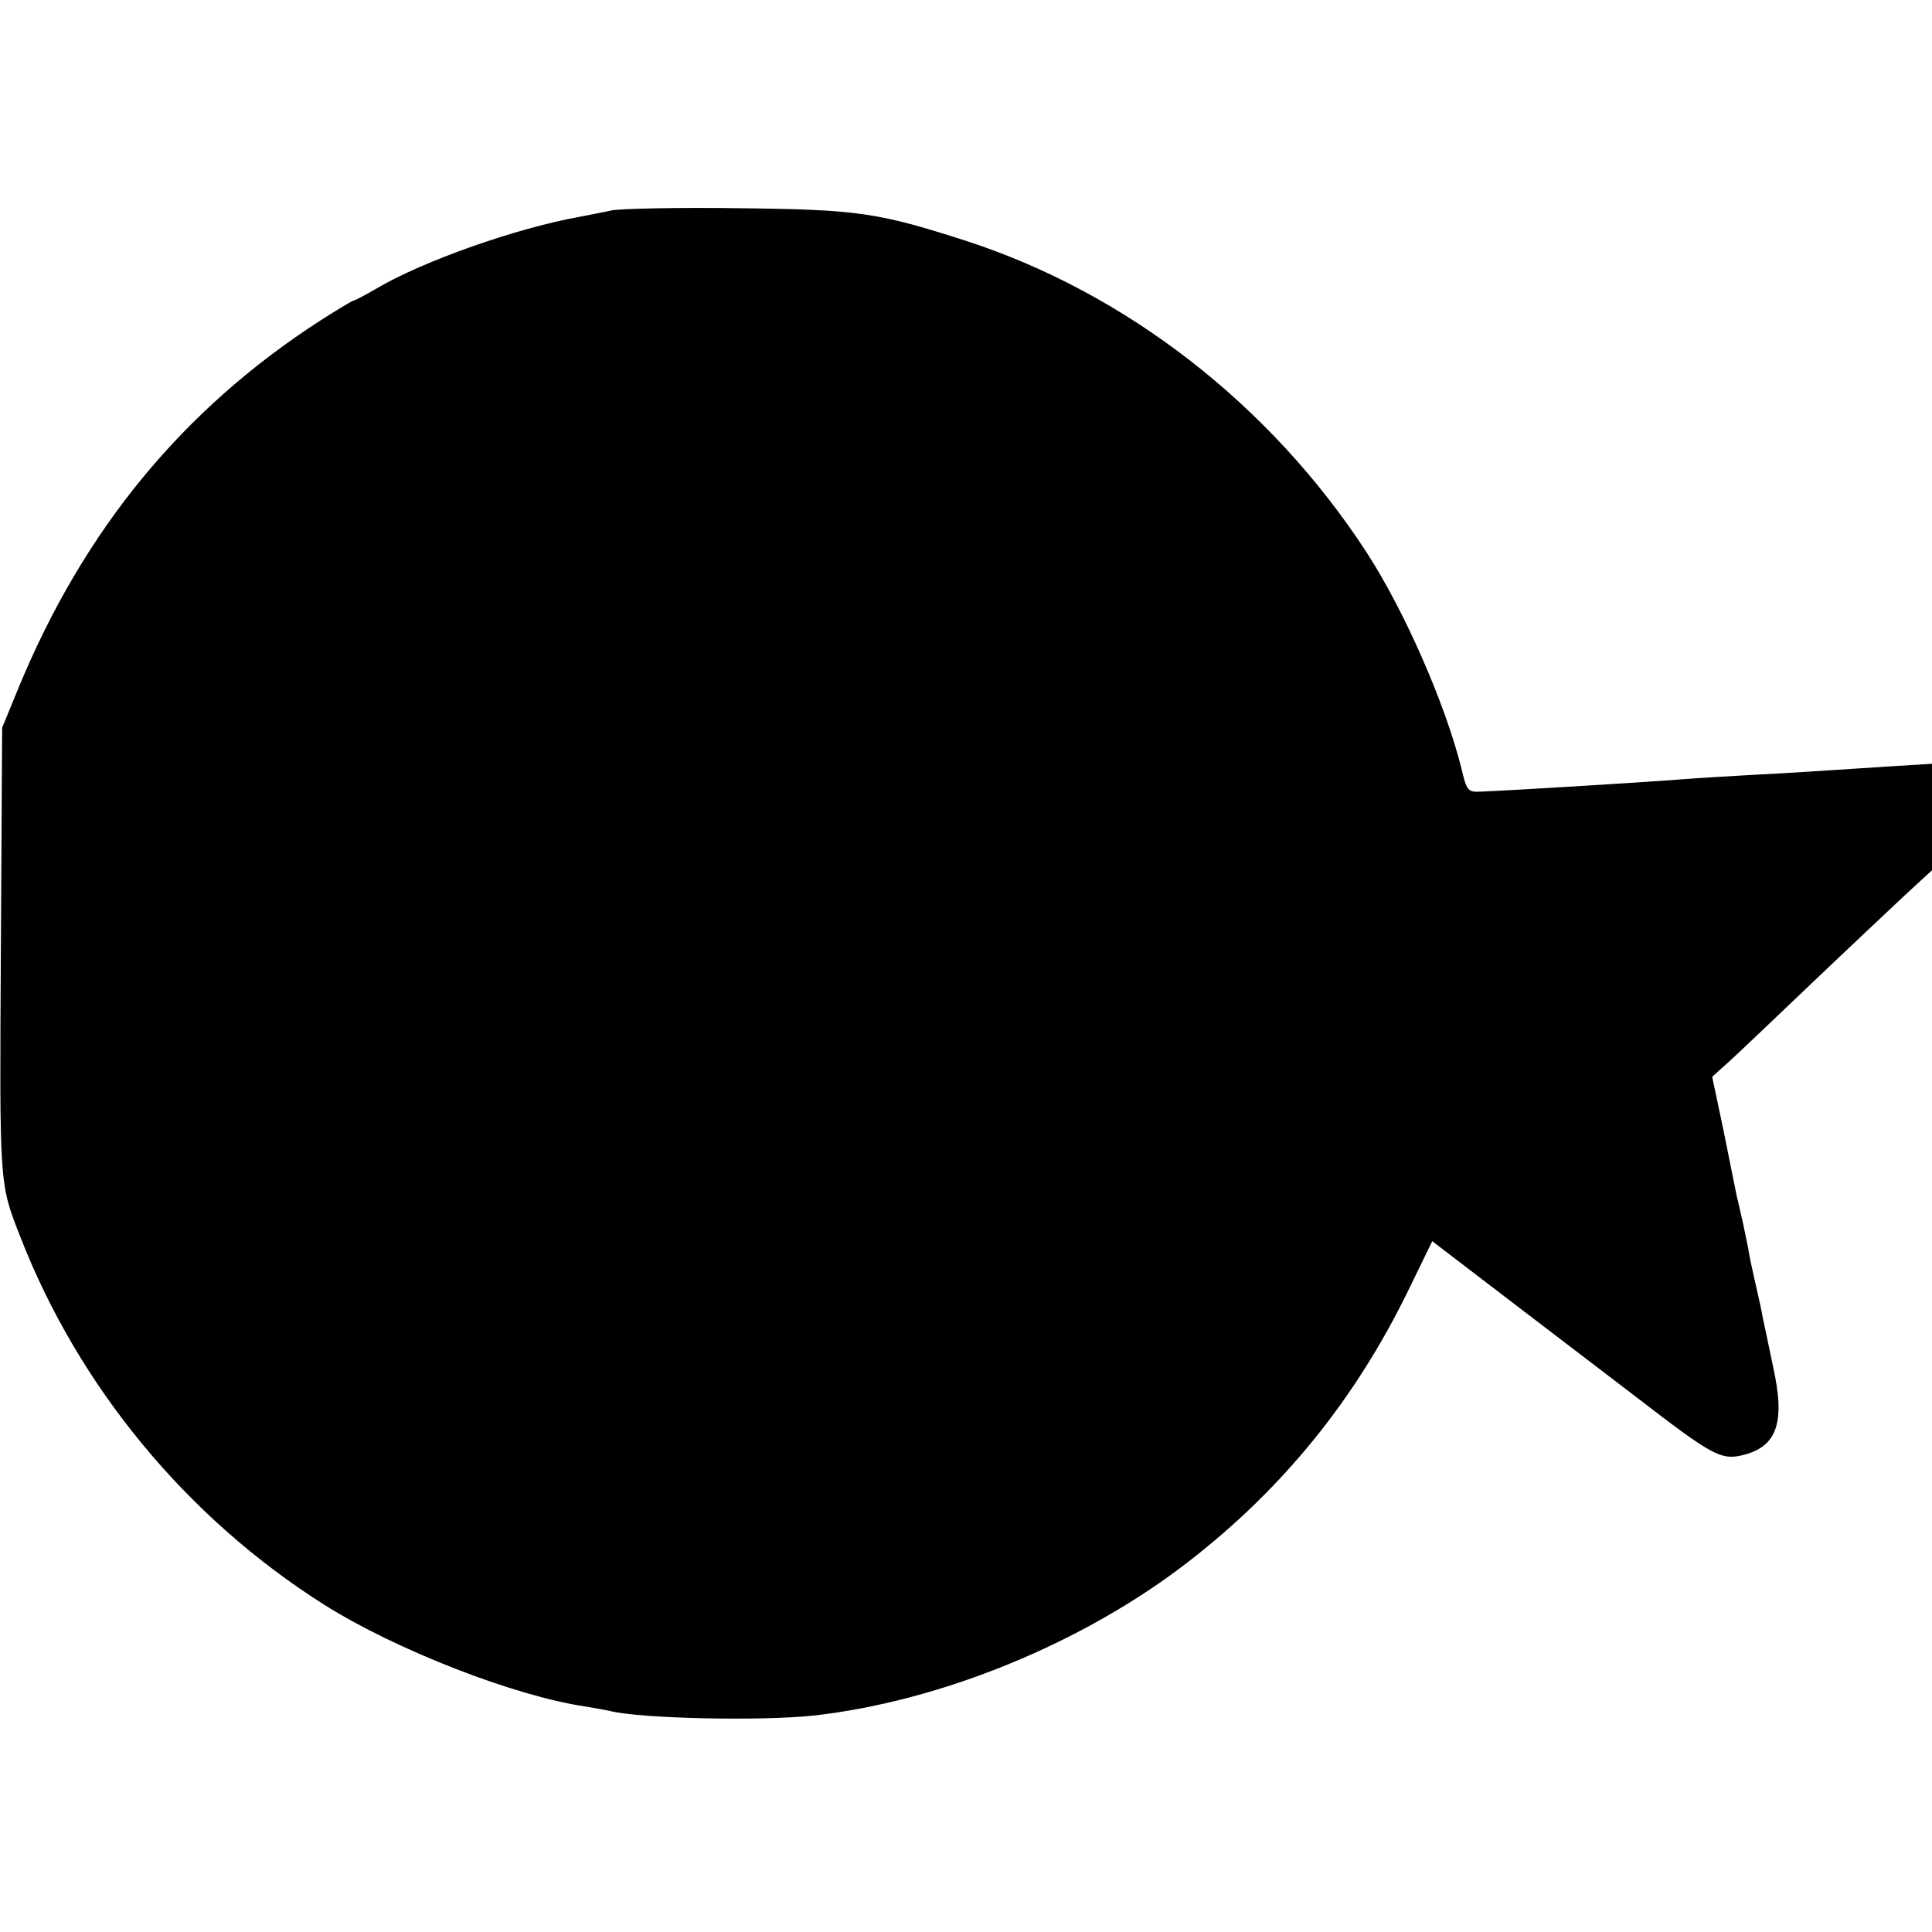 <?xml version="1.0" standalone="no"?>
<!DOCTYPE svg PUBLIC "-//W3C//DTD SVG 20010904//EN"
 "http://www.w3.org/TR/2001/REC-SVG-20010904/DTD/svg10.dtd">
<svg version="1.0" xmlns="http://www.w3.org/2000/svg"
 width="450pt" height="450pt" viewBox="0 0 450 450"
 preserveAspectRatio="xMidYMid meet">
<g transform="translate(0,450) scale(0.1,-0.1)"
fill="#000000" stroke="none">
<path d="M1425 4010 c-22 -5 -56 -11 -75 -15 -146 -26 -365 -103 -473 -167
-26 -15 -50 -28 -53 -28 -3 0 -38 -21 -77 -46 -321 -207 -551 -487 -703 -854
l-39 -95 -3 -520 c-3 -548 -4 -540 45 -665 136 -350 388 -655 707 -857 166
-105 445 -214 611 -238 22 -4 47 -8 55 -10 69 -18 351 -24 474 -11 298 33 632
170 876 360 218 169 386 376 509 628 l57 117 170 -130 c93 -71 232 -177 309
-236 170 -131 193 -144 241 -133 83 19 103 75 74 206 -10 49 -21 100 -24 114
-2 14 -10 48 -16 75 -6 28 -14 61 -16 75 -2 14 -9 45 -14 70 -6 25 -12 54 -15
65 -2 11 -16 78 -30 149 l-27 128 39 35 c21 19 108 102 193 183 85 81 183 173
217 205 l63 58 0 124 0 124 -97 -6 c-183 -12 -228 -15 -323 -20 -52 -3 -124
-7 -160 -10 -103 -8 -399 -26 -474 -29 -27 -1 -30 3 -42 54 -38 152 -134 370
-222 505 -223 342 -559 603 -932 724 -205 66 -252 73 -530 76 -140 2 -273 -1
-295 -5z"/>
</g>
</svg>

